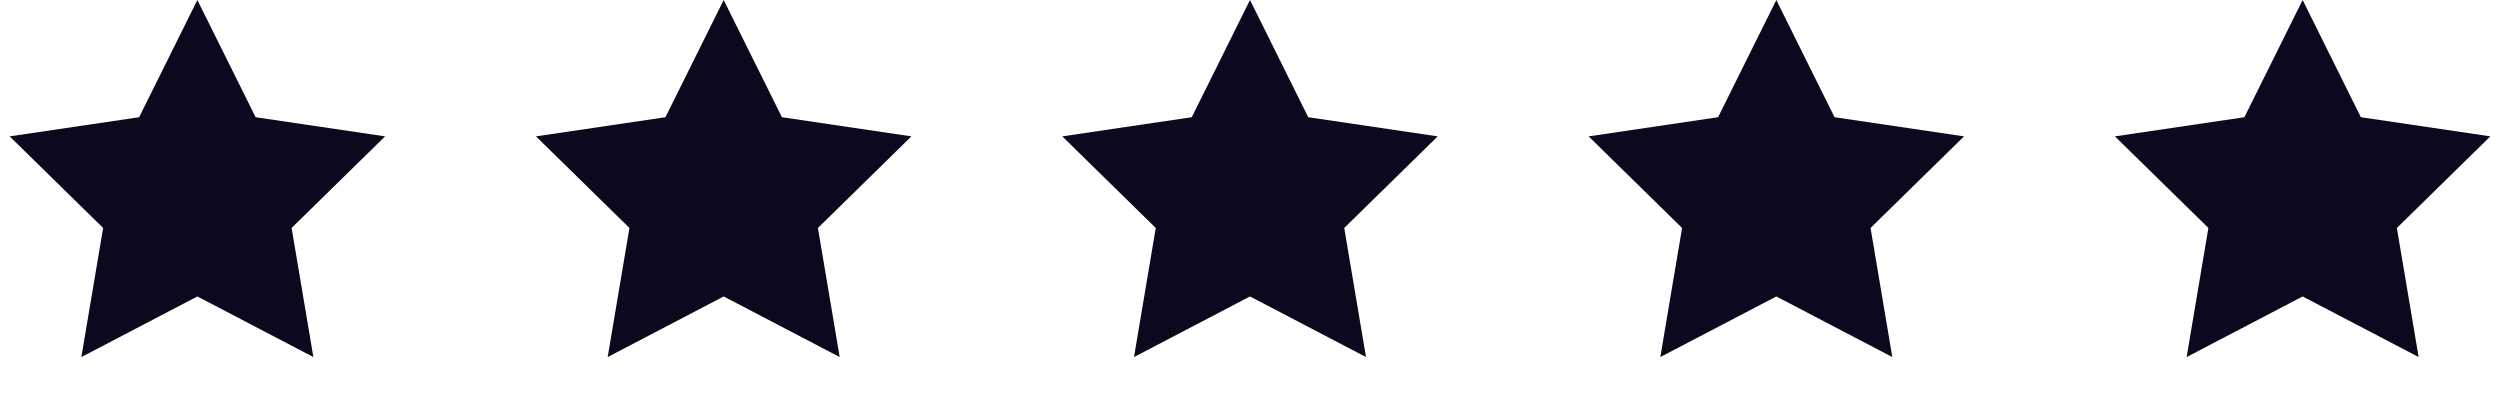<svg width="95" height="15" viewBox="0 0 95 15" fill="none" xmlns="http://www.w3.org/2000/svg">
<path d="M7.5 0L9.713 4.454L14.633 5.182L11.081 8.663L11.908 13.568L7.5 11.265L3.092 13.568L3.919 8.663L0.367 5.182L5.287 4.454L7.5 0Z" fill="#0C081E"/>
<path d="M27.5 0L29.713 4.454L34.633 5.182L31.081 8.663L31.908 13.568L27.5 11.265L23.092 13.568L23.919 8.663L20.367 5.182L25.287 4.454L27.5 0Z" fill="#0C081E"/>
<path d="M47.5 0L49.713 4.454L54.633 5.182L51.081 8.663L51.908 13.568L47.5 11.265L43.092 13.568L43.919 8.663L40.367 5.182L45.287 4.454L47.5 0Z" fill="#0C081E"/>
<path d="M67.5 0L69.713 4.454L74.633 5.182L71.081 8.663L71.908 13.568L67.5 11.265L63.092 13.568L63.919 8.663L60.367 5.182L65.287 4.454L67.5 0Z" fill="#0C081E"/>
<path d="M87.5 0L89.713 4.454L94.633 5.182L91.081 8.663L91.908 13.568L87.5 11.265L83.092 13.568L83.919 8.663L80.367 5.182L85.287 4.454L87.5 0Z" fill="#0C081E"/>
</svg>
